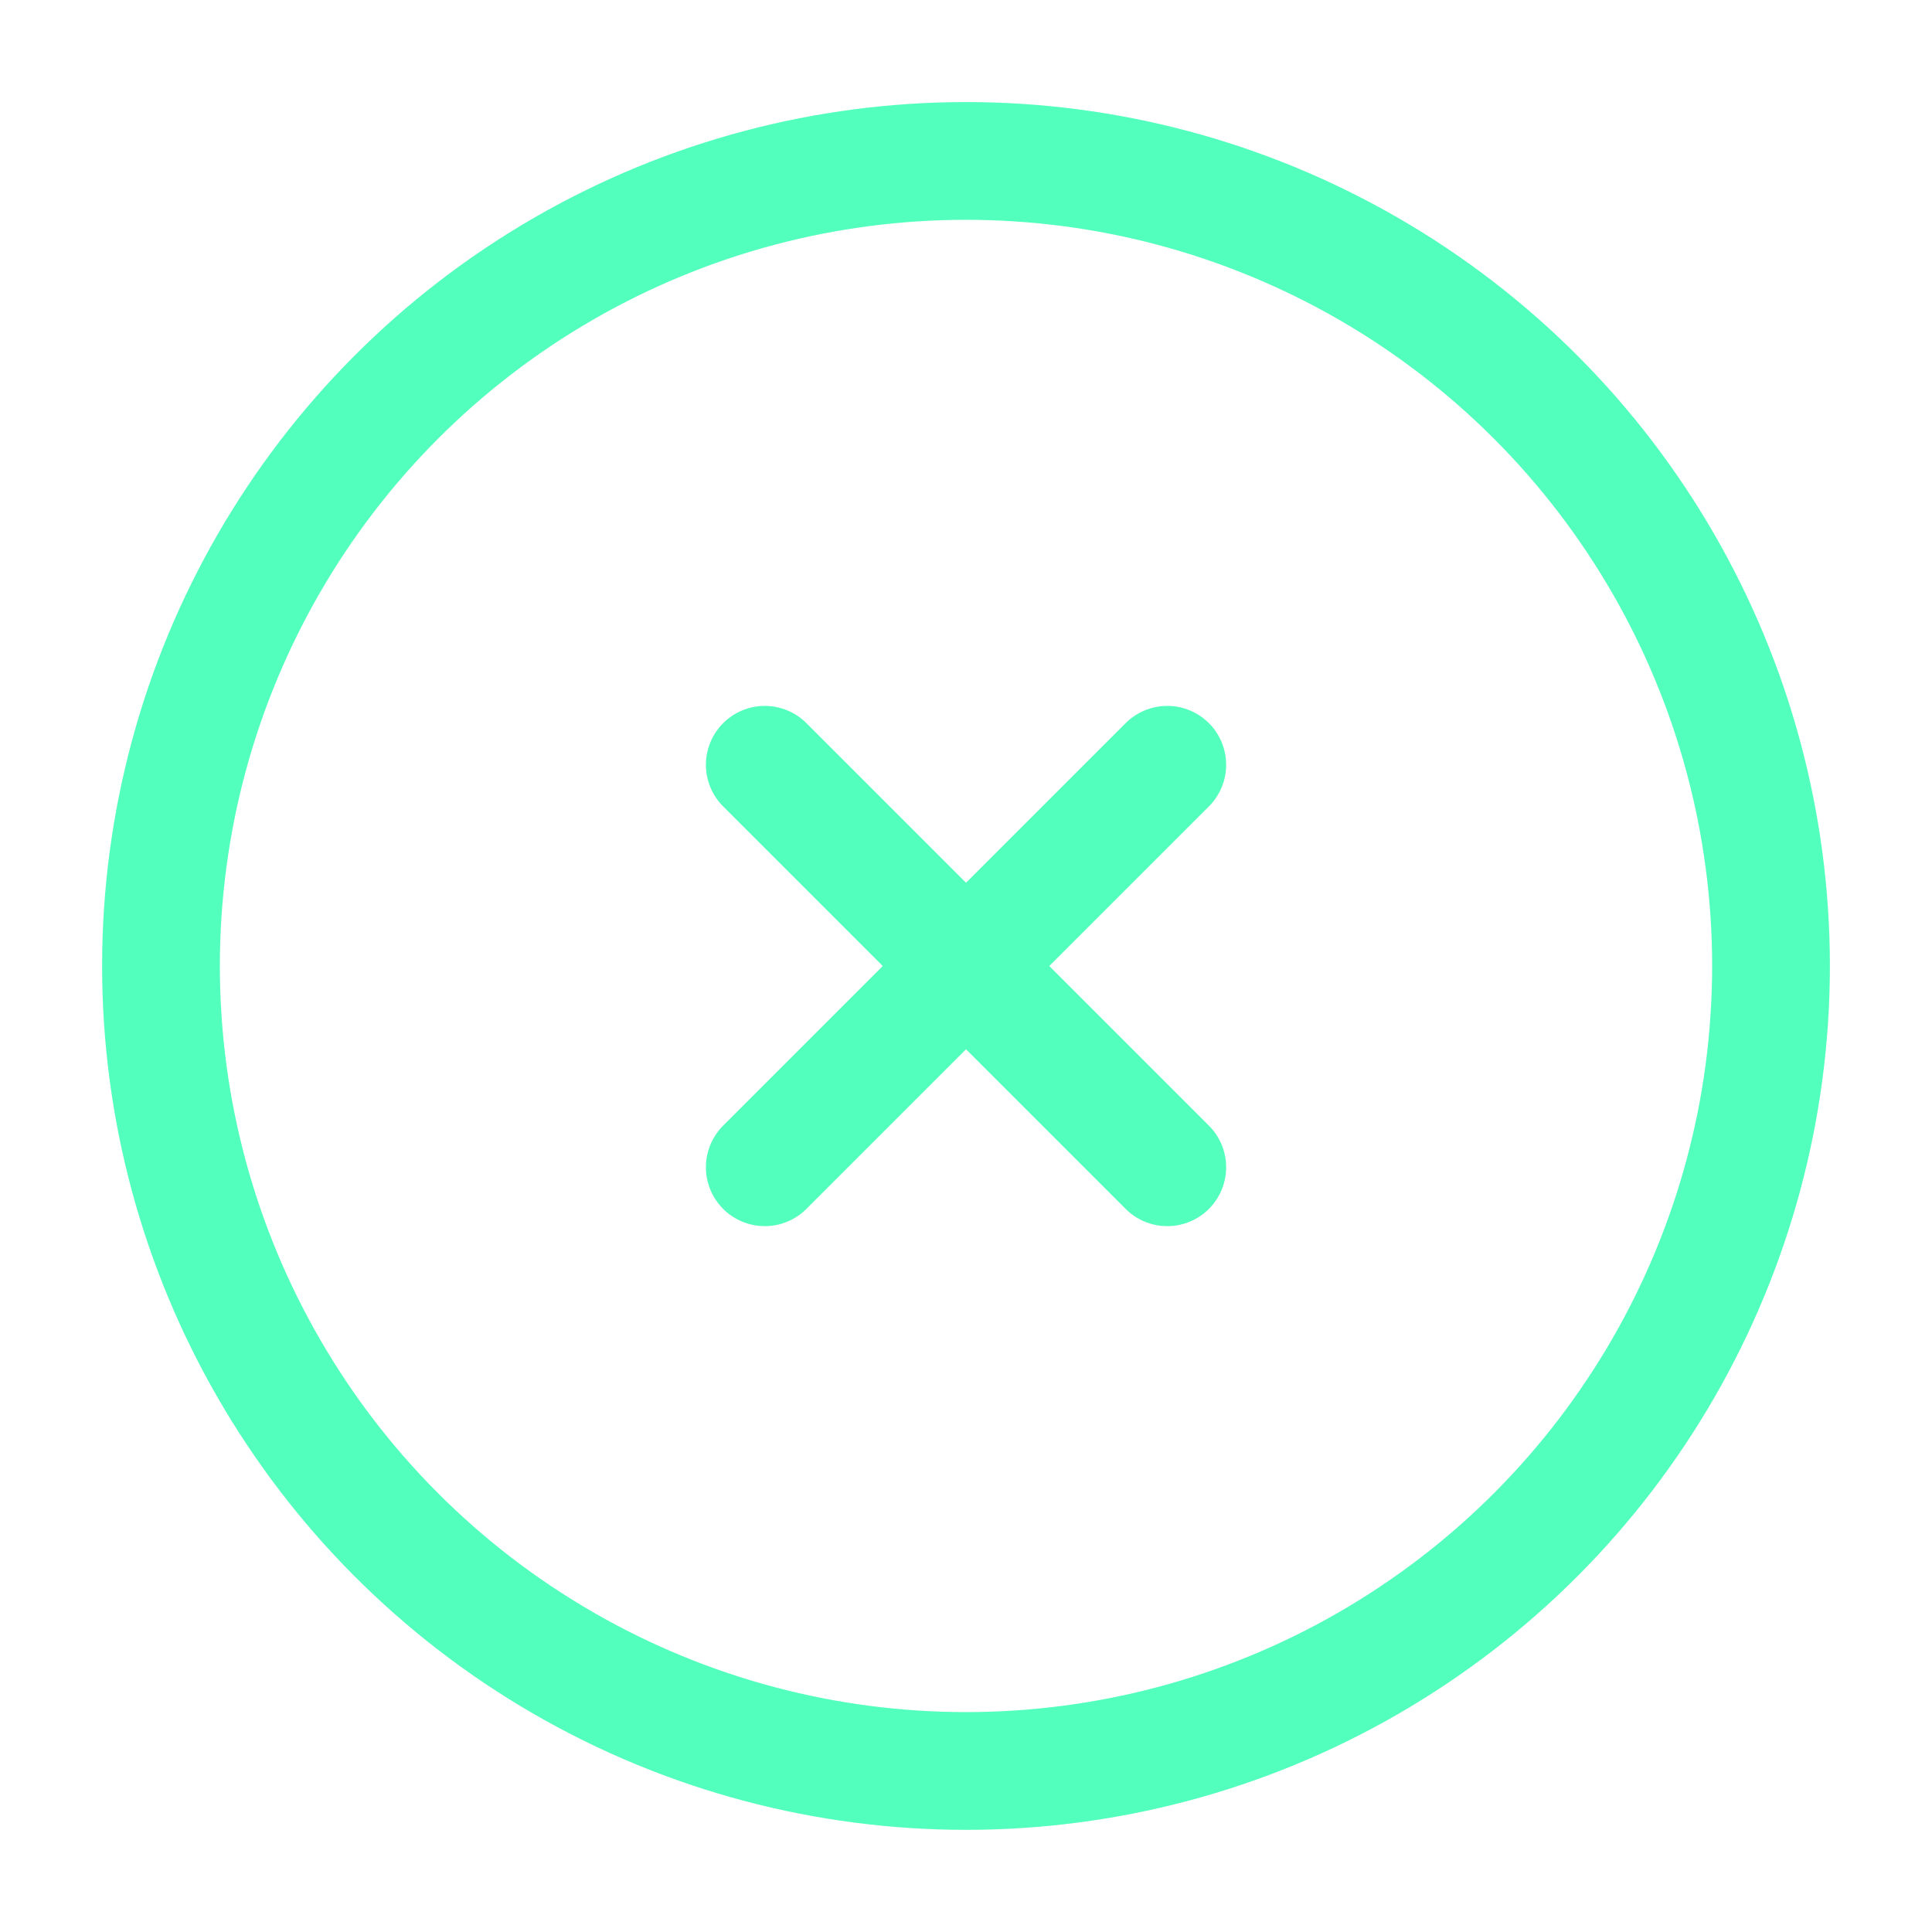 <svg width="40" height="40" viewBox="0 0 40 40" fill="none" xmlns="http://www.w3.org/2000/svg">
<circle cx="20" cy="19.999" r="16.667" stroke="#53FFBC" stroke-width="2.438"/>
<path d="M24.167 15.834L15.834 24.167M15.834 15.834L24.167 24.167" stroke="#53FFBC" stroke-width="2.438" stroke-linecap="round"/>
</svg>
